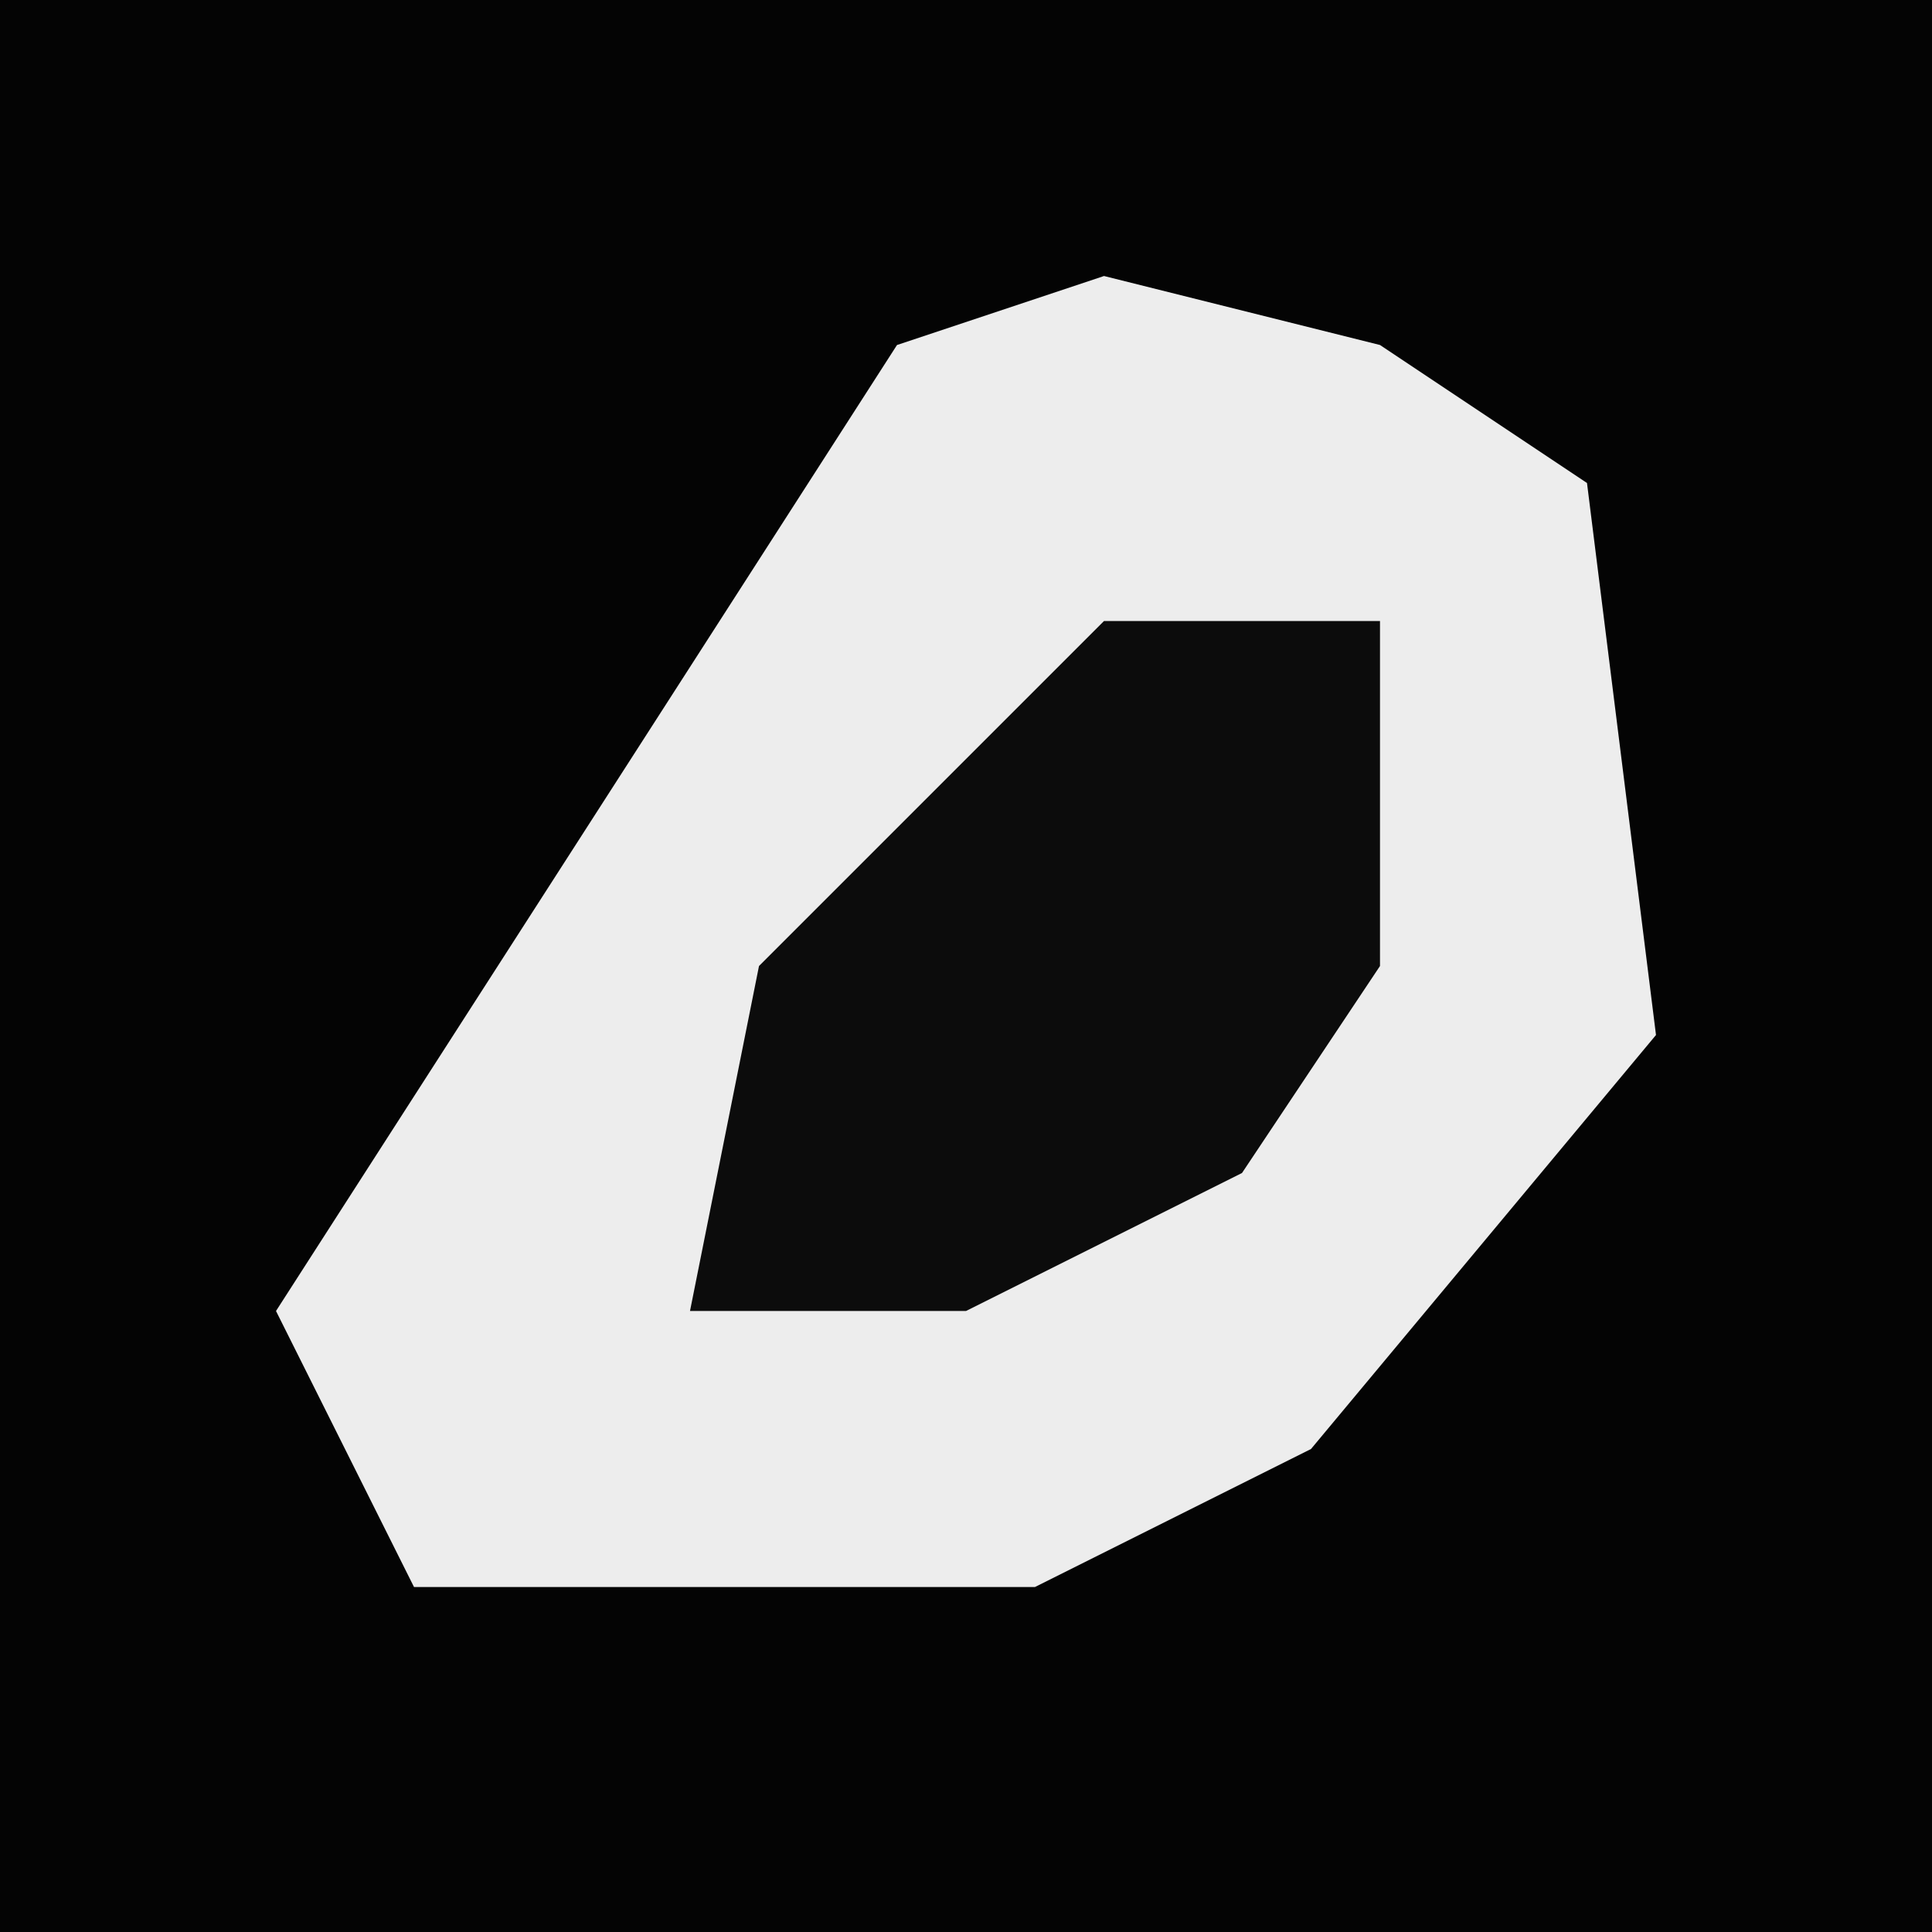 <?xml version="1.0" encoding="UTF-8"?>
<svg version="1.1" xmlns="http://www.w3.org/2000/svg" width="28" height="28">
<path d="M0,0 L28,0 L28,28 L0,28 Z " fill="#040404" transform="translate(0,0)"/>
<path d="M0,0 L4,1 L7,3 L8,11 L3,17 L-1,19 L-10,19 L-12,15 L-3,1 Z " fill="#EDEDED" transform="translate(16,4)"/>
<path d="M0,0 L4,0 L4,5 L2,8 L-2,10 L-6,10 L-5,5 Z " fill="#0C0C0C" transform="translate(16,9)"/>
</svg>
